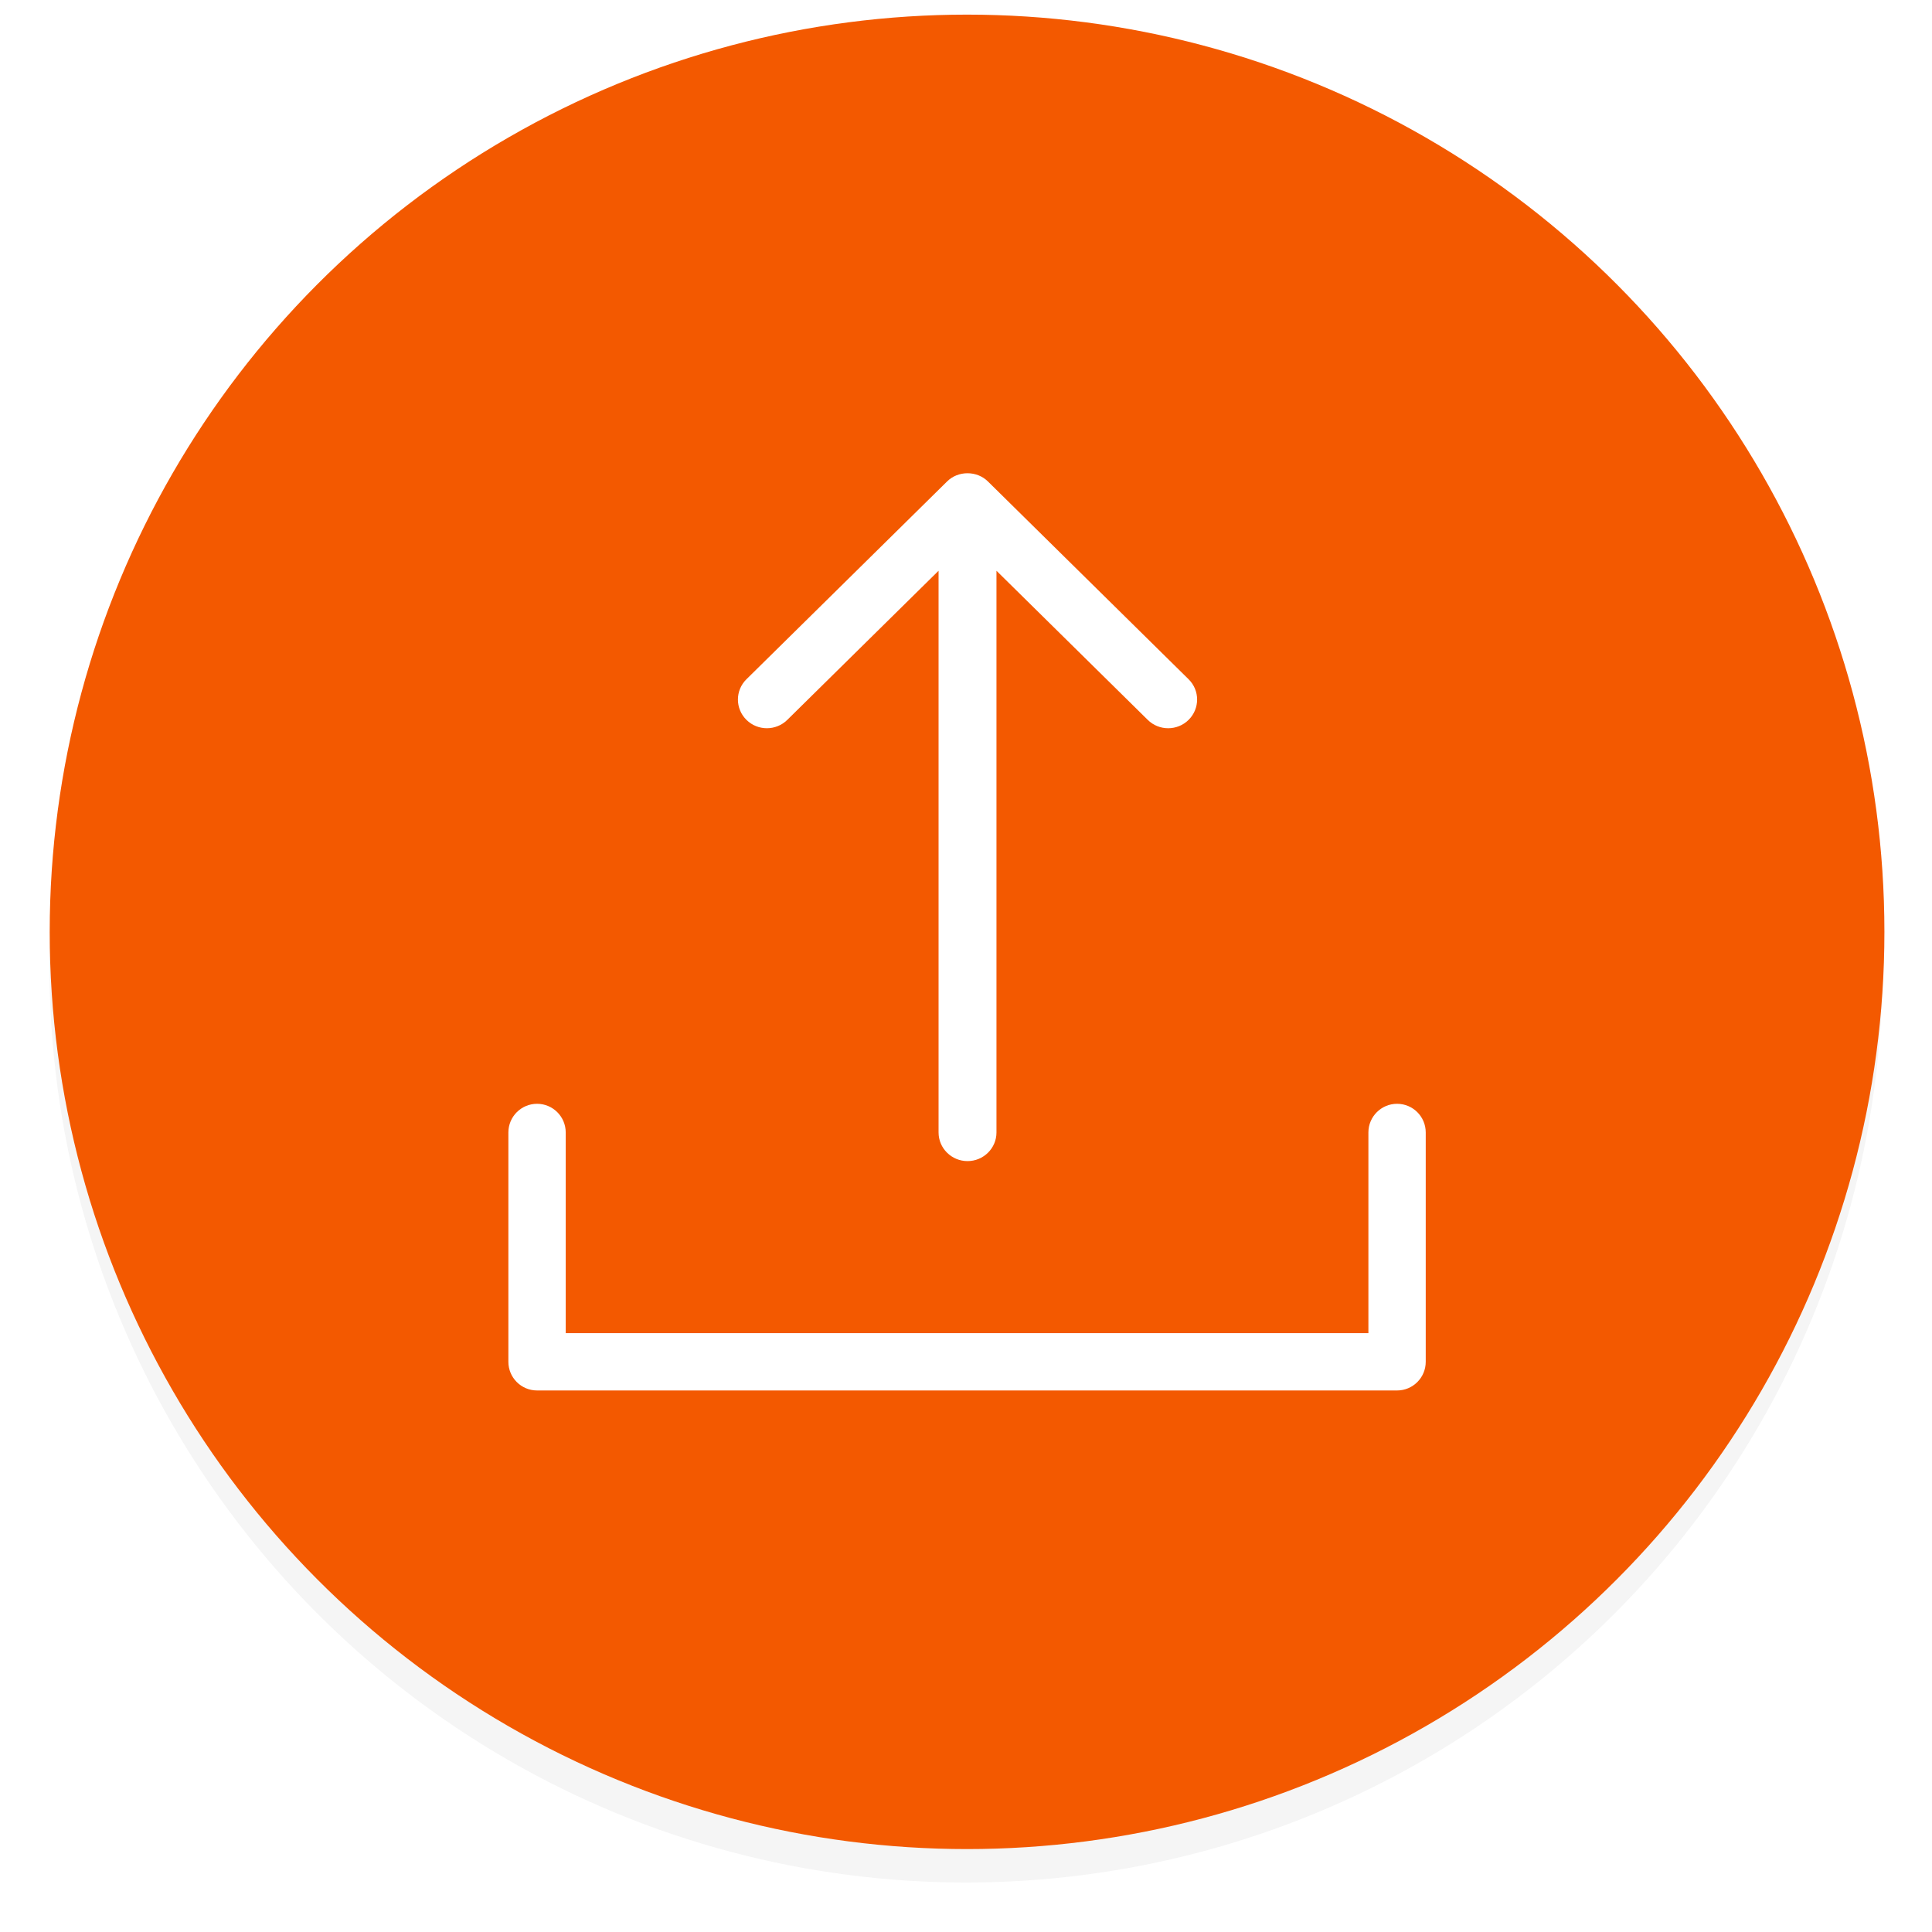 <?xml version="1.0" encoding="UTF-8" standalone="no"?>
<svg
   xmlns:dc="http://purl.org/dc/elements/1.1/"
   xmlns:cc="http://creativecommons.org/ns#"
   xmlns:rdf="http://www.w3.org/1999/02/22-rdf-syntax-ns#"
   xmlns:svg="http://www.w3.org/2000/svg"
   xmlns="http://www.w3.org/2000/svg"
   xmlns:sodipodi="http://sodipodi.sourceforge.net/DTD/sodipodi-0.dtd"
   xmlns:inkscape="http://www.inkscape.org/namespaces/inkscape"
   width="52.7mm"
   height="52.7mm"
   viewBox="0 0 52.7 52.7"
   version="1.1"
   id="svg8"
   inkscape:version="1.0.2-2 (e86c870879, 2021-01-15)"
   sodipodi:docname="UploadSymbol.svg">
  <defs
     id="defs2">
    <rect
       x="300.113"
       y="74.083"
       width="14.93"
       height="12.095"
       id="rect873" />
    <rect
       x="297.467"
       y="56.318"
       width="36.853"
       height="20.411"
       id="rect867" />
    <rect
       x="297.467"
       y="56.318"
       width="36.853"
       height="20.411"
       id="rect867-5" />
    <rect
       x="297.467"
       y="56.318"
       width="36.853"
       height="20.411"
       id="rect886" />
    <rect
       x="297.467"
       y="56.318"
       width="36.853"
       height="20.411"
       id="rect867-4" />
    <rect
       x="297.467"
       y="56.318"
       width="36.853"
       height="20.411"
       id="rect886-0" />
    <rect
       x="297.467"
       y="56.318"
       width="36.853"
       height="20.411"
       id="rect867-5-5" />
    <rect
       x="297.467"
       y="56.318"
       width="36.853"
       height="20.411"
       id="rect943" />
    <rect
       x="297.467"
       y="56.318"
       width="36.853"
       height="20.411"
       id="rect867-51" />
    <rect
       x="297.467"
       y="56.318"
       width="36.853"
       height="20.411"
       id="rect961" />
    <rect
       x="297.467"
       y="56.318"
       width="36.853"
       height="20.411"
       id="rect867-5-9" />
    <rect
       x="297.467"
       y="56.318"
       width="36.853"
       height="20.411"
       id="rect964" />
    <rect
       x="297.467"
       y="56.318"
       width="36.853"
       height="20.411"
       id="rect867-5-5-2" />
    <rect
       x="297.467"
       y="56.318"
       width="36.853"
       height="20.411"
       id="rect967" />
    <filter
       inkscape:collect="always"
       style="color-interpolation-filters:sRGB"
       id="filter1119"
       x="-0.027"
       width="1.054"
       y="-0.027"
       height="1.054">
      <feGaussianBlur
         inkscape:collect="always"
         stdDeviation="0.563"
         id="feGaussianBlur1121" />
    </filter>
  </defs>
  <sodipodi:namedview
     id="base"
     pagecolor="#ffffff"
     bordercolor="#666666"
     borderopacity="1.0"
     inkscape:pageopacity="0.0"
     inkscape:pageshadow="2"
     inkscape:zoom="2"
     inkscape:cx="112.84937"
     inkscape:cy="105.19182"
     inkscape:document-units="mm"
     inkscape:current-layer="g979"
     inkscape:document-rotation="0"
     showgrid="false"
     inkscape:window-width="1920"
     inkscape:window-height="1017"
     inkscape:window-x="-8"
     inkscape:window-y="-8"
     inkscape:window-maximized="1"
     showborder="false"
     fit-margin-top="0"
     fit-margin-left="0"
     fit-margin-right="0"
     fit-margin-bottom="0" />
  <g
     inkscape:label="Layer 1"
     inkscape:groupmode="layer"
     id="layer1"
     transform="translate(-404.3,-171.011)">
    <g
       id="g979"
       transform="translate(1.606,3.166)"
       style="stroke-width:1;stroke-miterlimit:4;stroke-dasharray:none">
      <g
         id="g1129">
        <ellipse
           style="opacity:0.2;fill:#000000;fill-opacity:1;fill-rule:evenodd;stroke-width:0.01;stroke-linecap:round;stroke-linejoin:round;stroke-miterlimit:4;stroke-dasharray:none;filter:url(#filter1119)"
           id="path967-7"
           cx="429.043"
           cy="194.195"
           rx="25"
           ry="25" />
        <g
           id="g993"
           transform="matrix(0.065,0,0,0.065,396.994,106.57)">
          <ellipse
             style="opacity:1;fill:#f35900;fill-opacity:1;fill-rule:evenodd;stroke-width:0.148;stroke-linecap:round;stroke-linejoin:round"
             id="path967"
             cx="493.52"
             cy="1333.746"
             rx="384.969"
             ry="384.917" />
          <g
             id="Upload"
             transform="translate(301.036,1141.262)"
             style="fill:#ffffff;fill-opacity:1">
            <path
               d="m 372.939,264.641 c -6.641,0 -12.03,5.39 -12.03,12.03 v 84.212 H 24.061 v -84.212 c 0,-6.641 -5.39,-12.03 -12.03,-12.03 -6.64,0 -12.031,5.39 -12.031,12.03 v 96.242 c 0,6.641 5.39,12.03 12.03,12.03 h 360.909 c 6.641,0 12.03,-5.39 12.03,-12.03 v -96.242 c 0.001,-6.652 -5.389,-12.03 -12.03,-12.03 z"
               id="path2"
               style="fill:#ffffff;fill-opacity:1" />
            <path
               d="m 117.067,103.507 63.46,-62.558 v 235.71 c 0,6.641 5.438,12.03 12.151,12.03 6.713,0 12.151,-5.39 12.151,-12.03 V 40.95 l 63.46,62.558 c 4.74,4.704 12.439,4.704 17.179,0 4.74,-4.704 4.752,-12.319 0,-17.011 L 201.268,3.5 c -4.692,-4.656 -12.584,-4.608 -17.191,0 L 99.888,86.496 c -4.752,4.704 -4.74,12.319 0,17.011 4.74,4.704 12.439,4.704 17.179,0 z"
               id="path4"
               style="fill:#ffffff;fill-opacity:1" />
          </g>
        </g>
      </g>
    </g>
  </g>
</svg>
